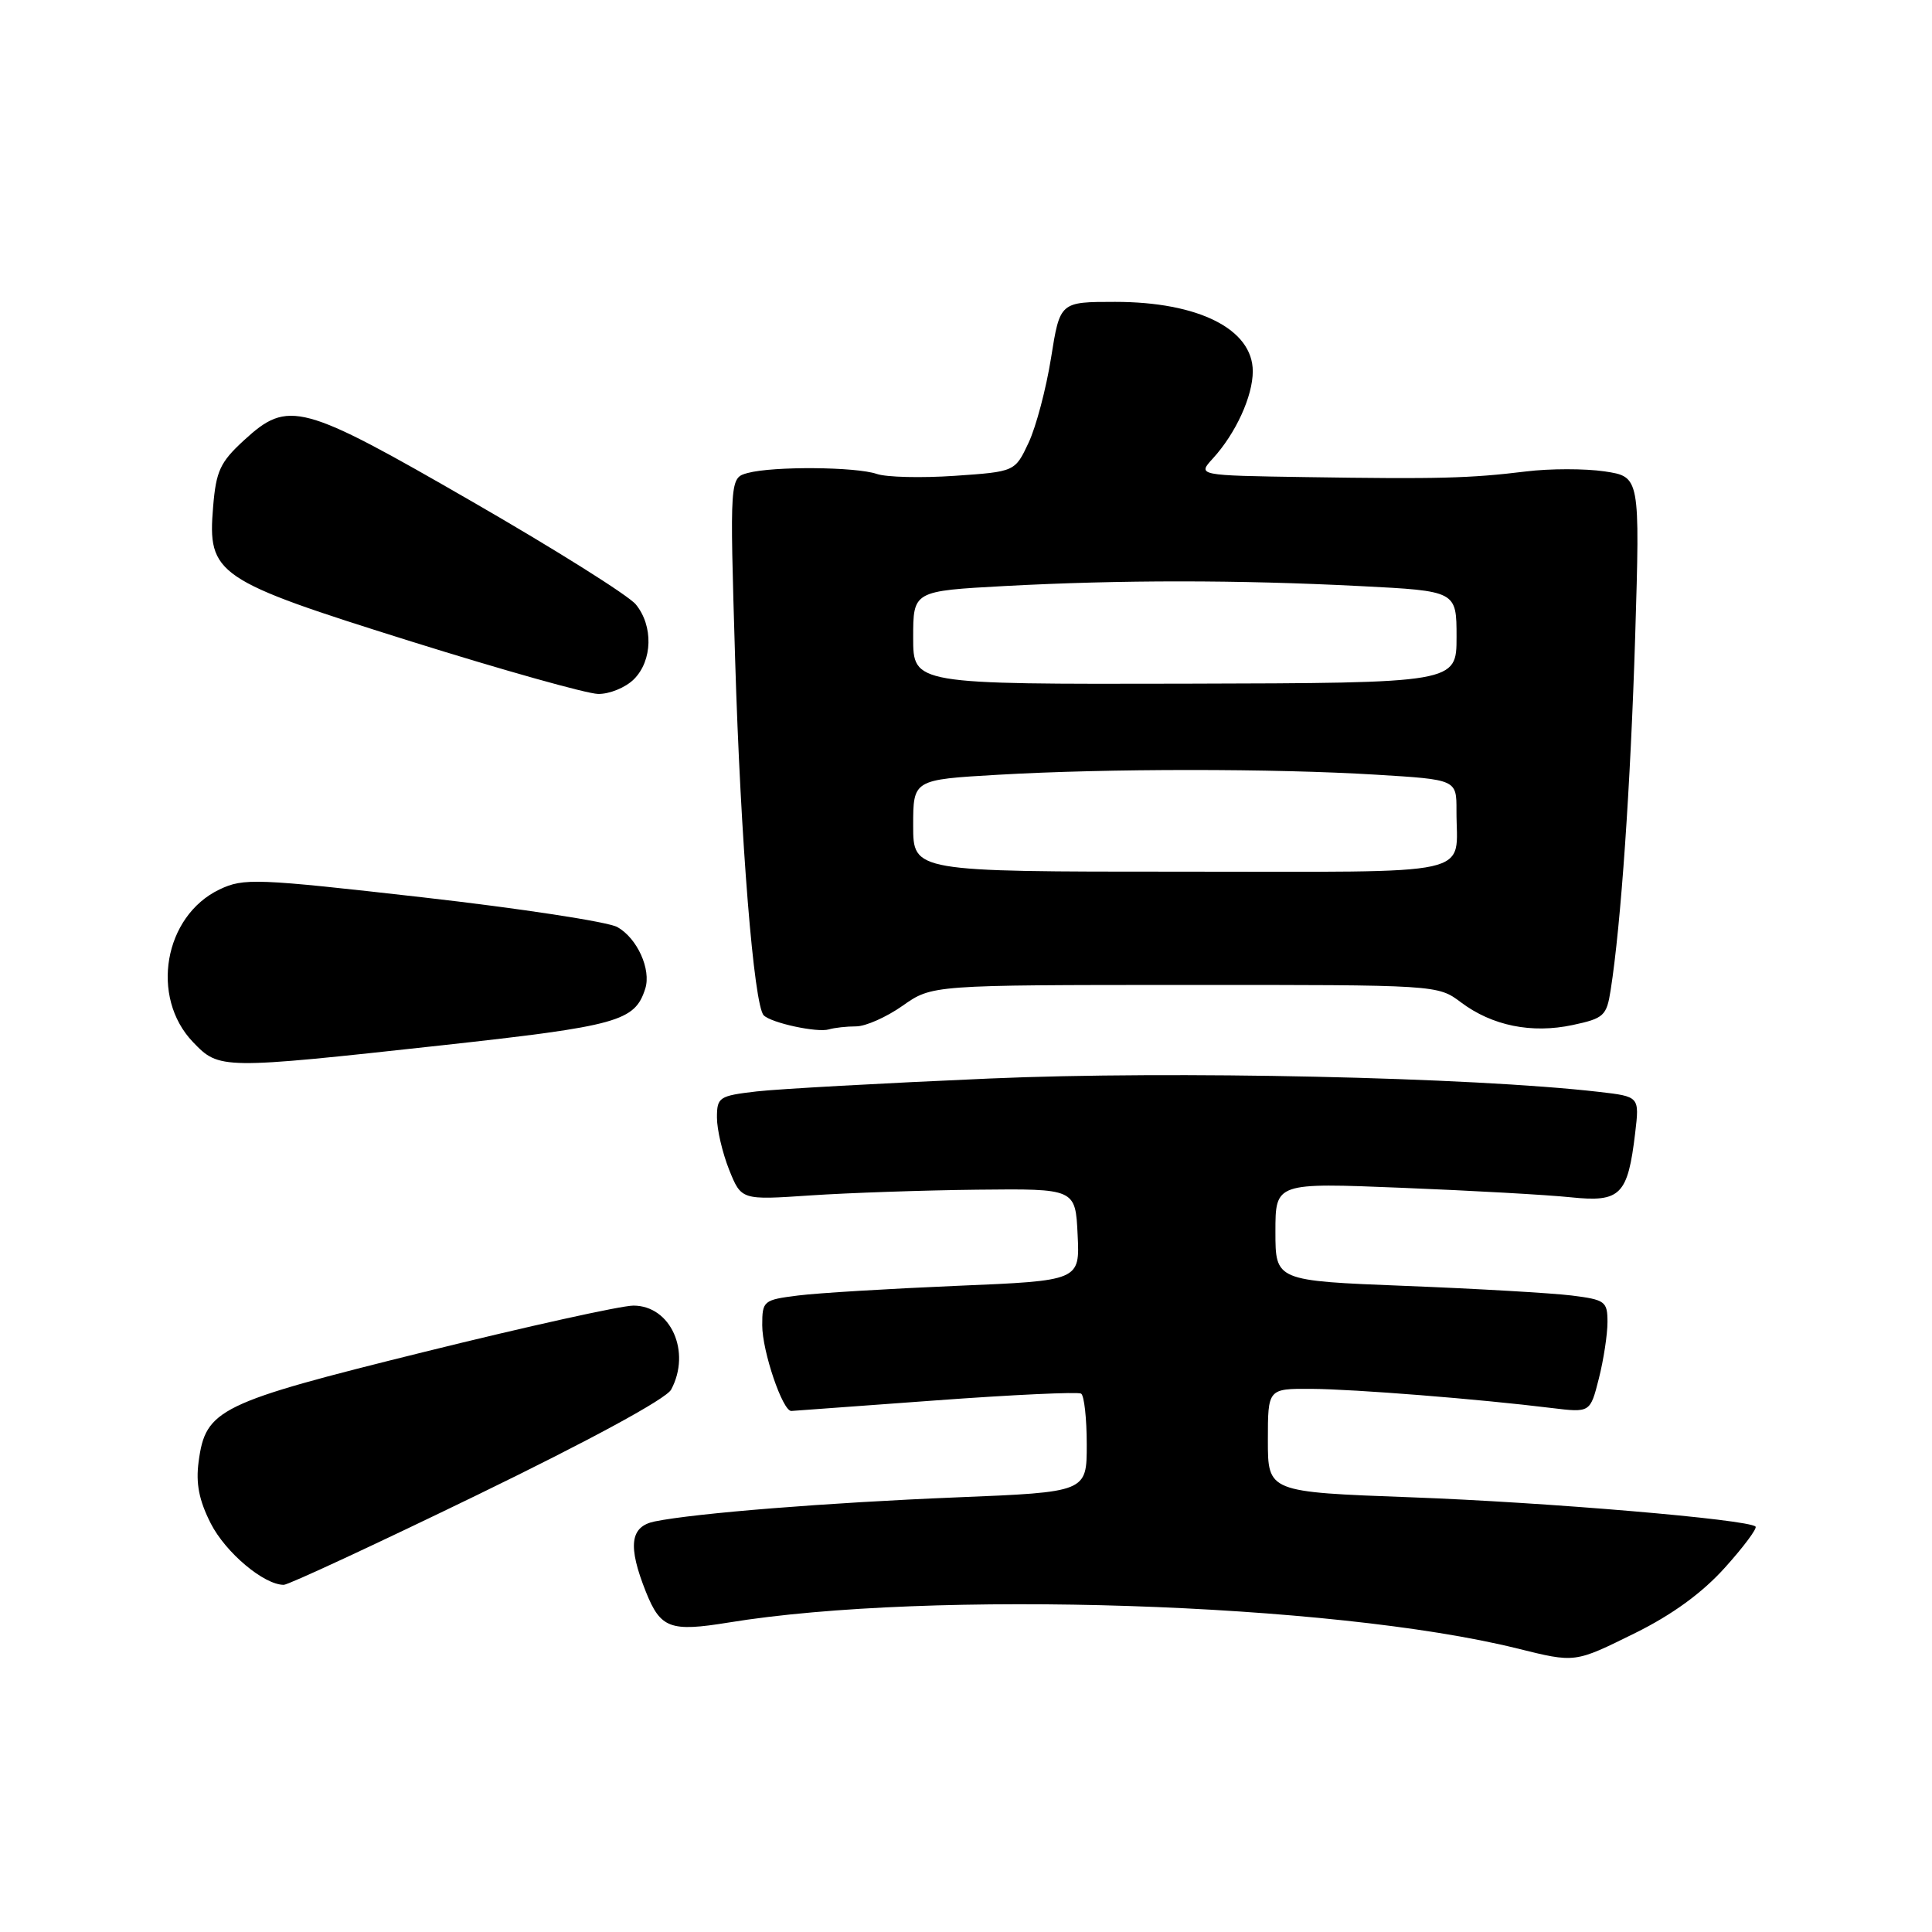 <?xml version="1.0" encoding="UTF-8" standalone="no"?>
<!DOCTYPE svg PUBLIC "-//W3C//DTD SVG 1.1//EN" "http://www.w3.org/Graphics/SVG/1.1/DTD/svg11.dtd" >
<svg xmlns="http://www.w3.org/2000/svg" xmlns:xlink="http://www.w3.org/1999/xlink" version="1.1" viewBox="0 0 256 256">
 <g >
 <path fill="currentColor"
d=" M 216.70 216.37 C 221.59 213.95 225.56 211.06 228.55 207.73 C 231.03 204.98 232.86 202.52 232.62 202.28 C 231.67 201.33 204.94 199.06 186.97 198.40 C 168.00 197.70 168.00 197.70 168.00 190.85 C 168.00 184.00 168.00 184.00 173.75 184.03 C 179.48 184.07 195.89 185.37 205.61 186.57 C 210.71 187.19 210.71 187.19 211.86 182.65 C 212.49 180.16 213.00 176.80 213.00 175.19 C 213.00 172.44 212.70 172.22 208.25 171.66 C 205.64 171.34 195.74 170.76 186.25 170.39 C 169.00 169.71 169.00 169.71 169.00 163.21 C 169.00 156.71 169.00 156.71 185.75 157.39 C 194.96 157.76 205.04 158.32 208.15 158.65 C 214.73 159.33 215.69 158.37 216.67 150.12 C 217.24 145.30 217.24 145.30 211.87 144.68 C 194.94 142.73 155.39 141.86 131.11 142.91 C 117.03 143.52 103.14 144.29 100.25 144.62 C 95.28 145.20 95.00 145.38 95.00 148.09 C 95.00 149.67 95.73 152.77 96.61 154.99 C 98.23 159.02 98.23 159.02 107.36 158.40 C 112.39 158.06 122.35 157.72 129.50 157.64 C 142.50 157.50 142.50 157.50 142.79 163.60 C 143.09 169.70 143.09 169.70 126.79 170.38 C 117.83 170.76 108.36 171.33 105.75 171.66 C 101.15 172.24 101.00 172.36 101.00 175.61 C 101.00 179.05 103.71 187.03 104.86 186.96 C 105.21 186.94 113.83 186.31 124.00 185.56 C 134.18 184.81 142.84 184.41 143.25 184.66 C 143.66 184.91 144.00 187.95 144.00 191.41 C 144.00 197.71 144.00 197.71 126.75 198.41 C 109.76 199.10 92.14 200.50 86.75 201.60 C 83.48 202.27 83.16 204.85 85.59 210.94 C 87.53 215.78 88.81 216.25 96.50 215.00 C 123.20 210.63 176.61 212.38 201.00 218.42 C 208.80 220.35 208.59 220.37 216.70 216.37 Z  M 63.28 198.07 C 78.22 190.81 88.28 185.35 88.93 184.13 C 91.62 179.11 88.87 173.00 83.93 173.00 C 82.30 173.00 69.84 175.76 56.24 179.13 C 28.95 185.89 27.25 186.72 26.32 193.67 C 25.93 196.57 26.37 198.80 27.93 201.87 C 29.91 205.74 34.96 209.99 37.60 210.00 C 38.21 210.00 49.77 204.63 63.28 198.07 Z  M 58.55 138.51 C 81.93 135.94 84.12 135.33 85.50 131.00 C 86.31 128.45 84.43 124.31 81.80 122.84 C 80.53 122.14 68.93 120.37 56.00 118.90 C 33.88 116.39 32.30 116.33 29.08 117.86 C 21.73 121.38 19.86 132.12 25.57 138.08 C 29.06 141.71 29.23 141.72 58.55 138.51 Z  M 113.44 136.00 C 114.70 136.00 117.47 134.77 119.61 133.26 C 123.50 130.52 123.50 130.52 157.00 130.51 C 190.49 130.50 190.50 130.50 193.59 132.82 C 197.72 135.92 202.95 136.98 208.39 135.82 C 212.52 134.94 212.89 134.60 213.42 131.19 C 214.79 122.49 216.06 104.04 216.67 84.33 C 217.31 63.17 217.31 63.17 212.61 62.46 C 210.03 62.08 205.34 62.08 202.21 62.47 C 194.81 63.38 190.53 63.49 173.08 63.22 C 158.65 63.00 158.65 63.00 160.71 60.75 C 163.74 57.44 166.00 52.50 166.00 49.20 C 166.00 43.62 158.82 40.00 147.76 40.00 C 140.45 40.00 140.45 40.00 139.27 47.42 C 138.62 51.50 137.28 56.57 136.29 58.67 C 134.49 62.50 134.49 62.50 126.50 63.05 C 122.10 63.35 117.46 63.24 116.18 62.80 C 113.42 61.85 102.49 61.76 99.09 62.67 C 96.69 63.31 96.69 63.31 97.41 87.41 C 98.13 111.40 99.89 133.22 101.20 134.54 C 102.22 135.55 108.28 136.86 109.83 136.40 C 110.56 136.18 112.19 136.00 113.44 136.00 Z  M 84.00 90.00 C 86.47 87.53 86.58 82.93 84.25 80.09 C 83.29 78.91 73.54 72.79 62.59 66.48 C 39.92 53.40 38.21 52.94 32.33 58.34 C 29.18 61.23 28.63 62.40 28.24 67.15 C 27.49 76.14 28.56 76.87 54.50 85.00 C 66.60 88.79 77.74 91.92 79.25 91.95 C 80.76 91.98 82.90 91.10 84.00 90.00 Z  M 121.00 109.40 C 121.00 103.31 121.00 103.31 132.25 102.66 C 146.71 101.82 168.78 101.82 182.34 102.65 C 193.00 103.30 193.00 103.30 192.99 107.40 C 192.96 116.28 196.48 115.50 156.45 115.50 C 121.00 115.50 121.00 115.50 121.00 109.40 Z  M 121.00 84.49 C 121.00 78.31 121.00 78.31 133.16 77.65 C 148.53 76.83 163.98 76.83 180.25 77.66 C 193.00 78.31 193.00 78.31 193.00 84.40 C 193.00 90.50 193.00 90.50 157.00 90.59 C 121.00 90.67 121.00 90.67 121.00 84.49 Z "/>
</g>
</svg>
